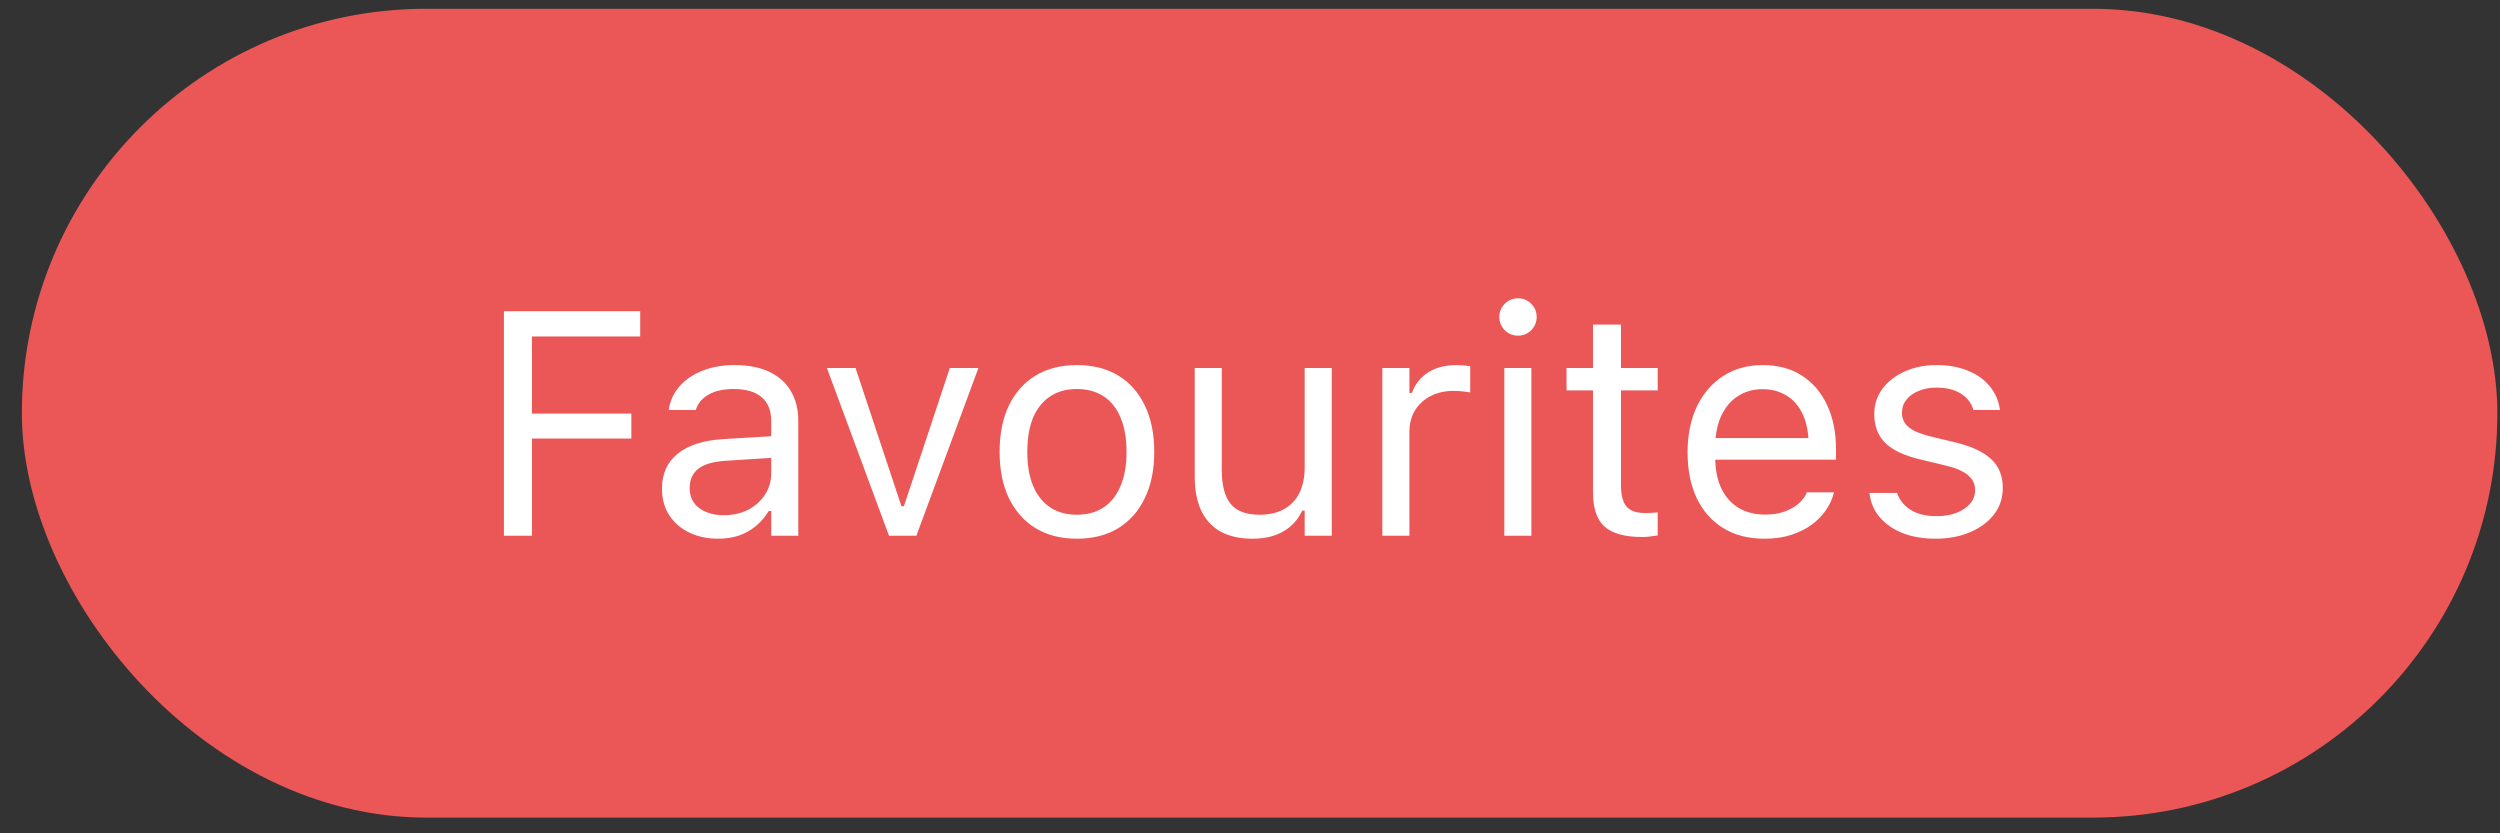 <svg width="102" height="34" viewBox="0 0 102 34" fill="none" xmlns="http://www.w3.org/2000/svg">
<rect x="0" y="0" width="102" height="34" fill="#333333" stroke="none"/>
<rect x="0.892" y="0.358" width="101" height="33" rx="16.5" fill="#EB5757"/>
<path d="M20.56 21.858H21.703V17.891H25.759V16.875H21.703V13.727H26.121V12.698H20.56V21.858ZM29.294 21.979C29.603 21.979 29.887 21.936 30.145 21.852C30.403 21.763 30.634 21.634 30.837 21.464C31.044 21.295 31.22 21.09 31.364 20.849H31.465V21.858H32.57V17.173C32.57 16.699 32.468 16.293 32.265 15.955C32.066 15.612 31.772 15.35 31.383 15.168C30.998 14.986 30.526 14.895 29.967 14.895C29.481 14.895 29.047 14.971 28.666 15.123C28.285 15.271 27.974 15.481 27.733 15.752C27.496 16.018 27.348 16.331 27.289 16.691L27.282 16.729H28.387L28.393 16.71C28.482 16.443 28.658 16.238 28.92 16.094C29.182 15.946 29.519 15.872 29.929 15.872C30.441 15.872 30.824 15.984 31.078 16.209C31.336 16.429 31.465 16.75 31.465 17.173V19.306C31.465 19.632 31.381 19.924 31.212 20.182C31.046 20.44 30.818 20.645 30.526 20.798C30.234 20.946 29.9 21.02 29.523 21.02C29.125 21.02 28.795 20.925 28.533 20.734C28.27 20.54 28.139 20.269 28.139 19.922V19.909C28.139 19.571 28.258 19.308 28.495 19.122C28.736 18.936 29.117 18.828 29.637 18.798L32.018 18.646V17.764L29.504 17.916C28.708 17.963 28.093 18.159 27.657 18.506C27.225 18.849 27.009 19.325 27.009 19.935V19.947C27.009 20.362 27.109 20.722 27.308 21.026C27.511 21.331 27.784 21.566 28.127 21.731C28.474 21.896 28.863 21.979 29.294 21.979ZM36.271 21.858H37.388L39.92 15.015H38.752L36.88 20.652H36.778L34.906 15.015H33.738L36.271 21.858ZM43.938 21.979C44.59 21.979 45.151 21.837 45.621 21.553C46.09 21.265 46.452 20.857 46.706 20.328C46.964 19.799 47.093 19.171 47.093 18.443V18.43C47.093 17.698 46.964 17.068 46.706 16.539C46.452 16.01 46.09 15.603 45.621 15.32C45.151 15.036 44.59 14.895 43.938 14.895C43.291 14.895 42.73 15.036 42.256 15.32C41.787 15.603 41.423 16.01 41.165 16.539C40.911 17.068 40.784 17.698 40.784 18.43V18.443C40.784 19.171 40.911 19.799 41.165 20.328C41.423 20.857 41.787 21.265 42.256 21.553C42.73 21.837 43.291 21.979 43.938 21.979ZM43.938 21.001C43.507 21.001 43.141 20.899 42.84 20.696C42.54 20.493 42.309 20.201 42.148 19.82C41.992 19.439 41.914 18.98 41.914 18.443V18.43C41.914 17.889 41.992 17.427 42.148 17.046C42.309 16.666 42.54 16.376 42.84 16.177C43.141 15.974 43.507 15.872 43.938 15.872C44.37 15.872 44.736 15.974 45.037 16.177C45.337 16.376 45.566 16.666 45.722 17.046C45.883 17.427 45.963 17.889 45.963 18.43V18.443C45.963 18.98 45.883 19.439 45.722 19.82C45.566 20.201 45.337 20.493 45.037 20.696C44.736 20.899 44.37 21.001 43.938 21.001ZM51.099 21.979C51.602 21.979 52.023 21.879 52.362 21.68C52.705 21.481 52.961 21.2 53.13 20.836H53.231V21.858H54.336V15.015H53.231V19.065C53.231 19.463 53.162 19.808 53.022 20.1C52.882 20.387 52.675 20.61 52.4 20.766C52.125 20.923 51.786 21.001 51.384 21.001C50.838 21.001 50.445 20.851 50.204 20.55C49.967 20.25 49.848 19.793 49.848 19.179V15.015H48.744V19.446C48.744 19.983 48.831 20.442 49.004 20.823C49.182 21.2 49.446 21.488 49.797 21.687C50.149 21.881 50.582 21.979 51.099 21.979ZM56.399 21.858H57.504V17.618C57.504 17.283 57.58 16.991 57.732 16.742C57.889 16.492 58.102 16.297 58.373 16.158C58.644 16.018 58.955 15.948 59.306 15.948C59.429 15.948 59.543 15.955 59.649 15.967C59.759 15.976 59.871 15.991 59.985 16.012V14.939C59.93 14.931 59.85 14.922 59.744 14.914C59.643 14.901 59.539 14.895 59.433 14.895C58.972 14.895 58.585 14.994 58.272 15.193C57.958 15.392 57.736 15.671 57.605 16.031H57.504V15.015H56.399V21.858ZM61.376 21.858H62.48V15.015H61.376V21.858ZM61.934 13.695C62.146 13.695 62.326 13.621 62.474 13.473C62.622 13.32 62.696 13.14 62.696 12.933C62.696 12.722 62.622 12.542 62.474 12.394C62.326 12.245 62.146 12.171 61.934 12.171C61.727 12.171 61.547 12.245 61.395 12.394C61.246 12.542 61.172 12.722 61.172 12.933C61.172 13.14 61.246 13.32 61.395 13.473C61.547 13.621 61.727 13.695 61.934 13.695ZM66.993 21.909C67.103 21.909 67.211 21.902 67.317 21.89C67.423 21.877 67.528 21.862 67.634 21.845V20.906C67.533 20.914 67.446 20.921 67.374 20.925C67.306 20.929 67.224 20.931 67.126 20.931C66.771 20.931 66.517 20.844 66.365 20.671C66.213 20.493 66.136 20.203 66.136 19.801V15.929H67.634V15.015H66.136V13.244H64.994V15.015H63.915V15.929H64.994V20.081C64.994 20.732 65.15 21.2 65.463 21.483C65.781 21.767 66.291 21.909 66.993 21.909ZM71.989 21.979C72.391 21.979 72.753 21.928 73.074 21.826C73.4 21.72 73.681 21.581 73.918 21.407C74.156 21.23 74.348 21.033 74.496 20.817C74.648 20.597 74.754 20.37 74.814 20.138L74.826 20.087H73.722L73.696 20.144C73.637 20.279 73.533 20.413 73.385 20.544C73.237 20.675 73.049 20.783 72.82 20.868C72.592 20.952 72.323 20.995 72.014 20.995C71.6 20.995 71.24 20.904 70.935 20.722C70.63 20.535 70.396 20.271 70.231 19.928C70.066 19.581 69.983 19.164 69.983 18.678V18.24C69.983 17.728 70.068 17.296 70.237 16.945C70.406 16.594 70.635 16.329 70.922 16.151C71.214 15.969 71.544 15.878 71.913 15.878C72.281 15.878 72.607 15.965 72.89 16.139C73.174 16.308 73.396 16.566 73.557 16.913C73.718 17.26 73.798 17.702 73.798 18.24V18.678L74.344 17.872H69.424V18.754H74.909V18.322C74.909 17.641 74.788 17.044 74.547 16.532C74.31 16.016 73.967 15.614 73.519 15.326C73.074 15.038 72.541 14.895 71.919 14.895C71.301 14.895 70.762 15.045 70.3 15.345C69.839 15.646 69.481 16.062 69.228 16.596C68.978 17.129 68.853 17.749 68.853 18.456V18.462C68.853 19.177 68.978 19.799 69.228 20.328C69.481 20.853 69.841 21.259 70.307 21.547C70.776 21.835 71.337 21.979 71.989 21.979ZM78.971 21.979C79.492 21.979 79.957 21.892 80.368 21.718C80.782 21.545 81.11 21.304 81.352 20.995C81.593 20.681 81.713 20.322 81.713 19.916V19.903C81.713 19.412 81.555 19.02 81.237 18.729C80.924 18.437 80.446 18.212 79.803 18.056L78.749 17.802C78.347 17.704 78.055 17.58 77.873 17.427C77.691 17.275 77.6 17.082 77.6 16.85V16.837C77.6 16.634 77.662 16.456 77.784 16.304C77.907 16.151 78.074 16.033 78.286 15.948C78.497 15.859 78.739 15.815 79.009 15.815C79.424 15.815 79.76 15.9 80.019 16.069C80.277 16.238 80.442 16.458 80.514 16.729H81.599C81.548 16.357 81.409 16.033 81.18 15.758C80.956 15.483 80.658 15.271 80.285 15.123C79.917 14.971 79.494 14.895 79.016 14.895C78.533 14.895 78.1 14.981 77.714 15.155C77.329 15.328 77.025 15.565 76.8 15.866C76.58 16.166 76.47 16.507 76.47 16.888V16.894C76.47 17.385 76.621 17.779 76.921 18.075C77.221 18.367 77.691 18.589 78.33 18.741L79.39 18.995C79.813 19.097 80.118 19.23 80.304 19.395C80.49 19.556 80.584 19.753 80.584 19.985V19.998C80.584 20.205 80.516 20.39 80.38 20.55C80.245 20.707 80.059 20.832 79.822 20.925C79.589 21.014 79.318 21.058 79.009 21.058C78.573 21.058 78.22 20.971 77.949 20.798C77.678 20.624 77.496 20.396 77.403 20.112H76.273C76.316 20.489 76.453 20.817 76.686 21.096C76.923 21.375 77.236 21.593 77.626 21.75C78.015 21.902 78.463 21.979 78.971 21.979Z" fill="white"/>
</svg>
